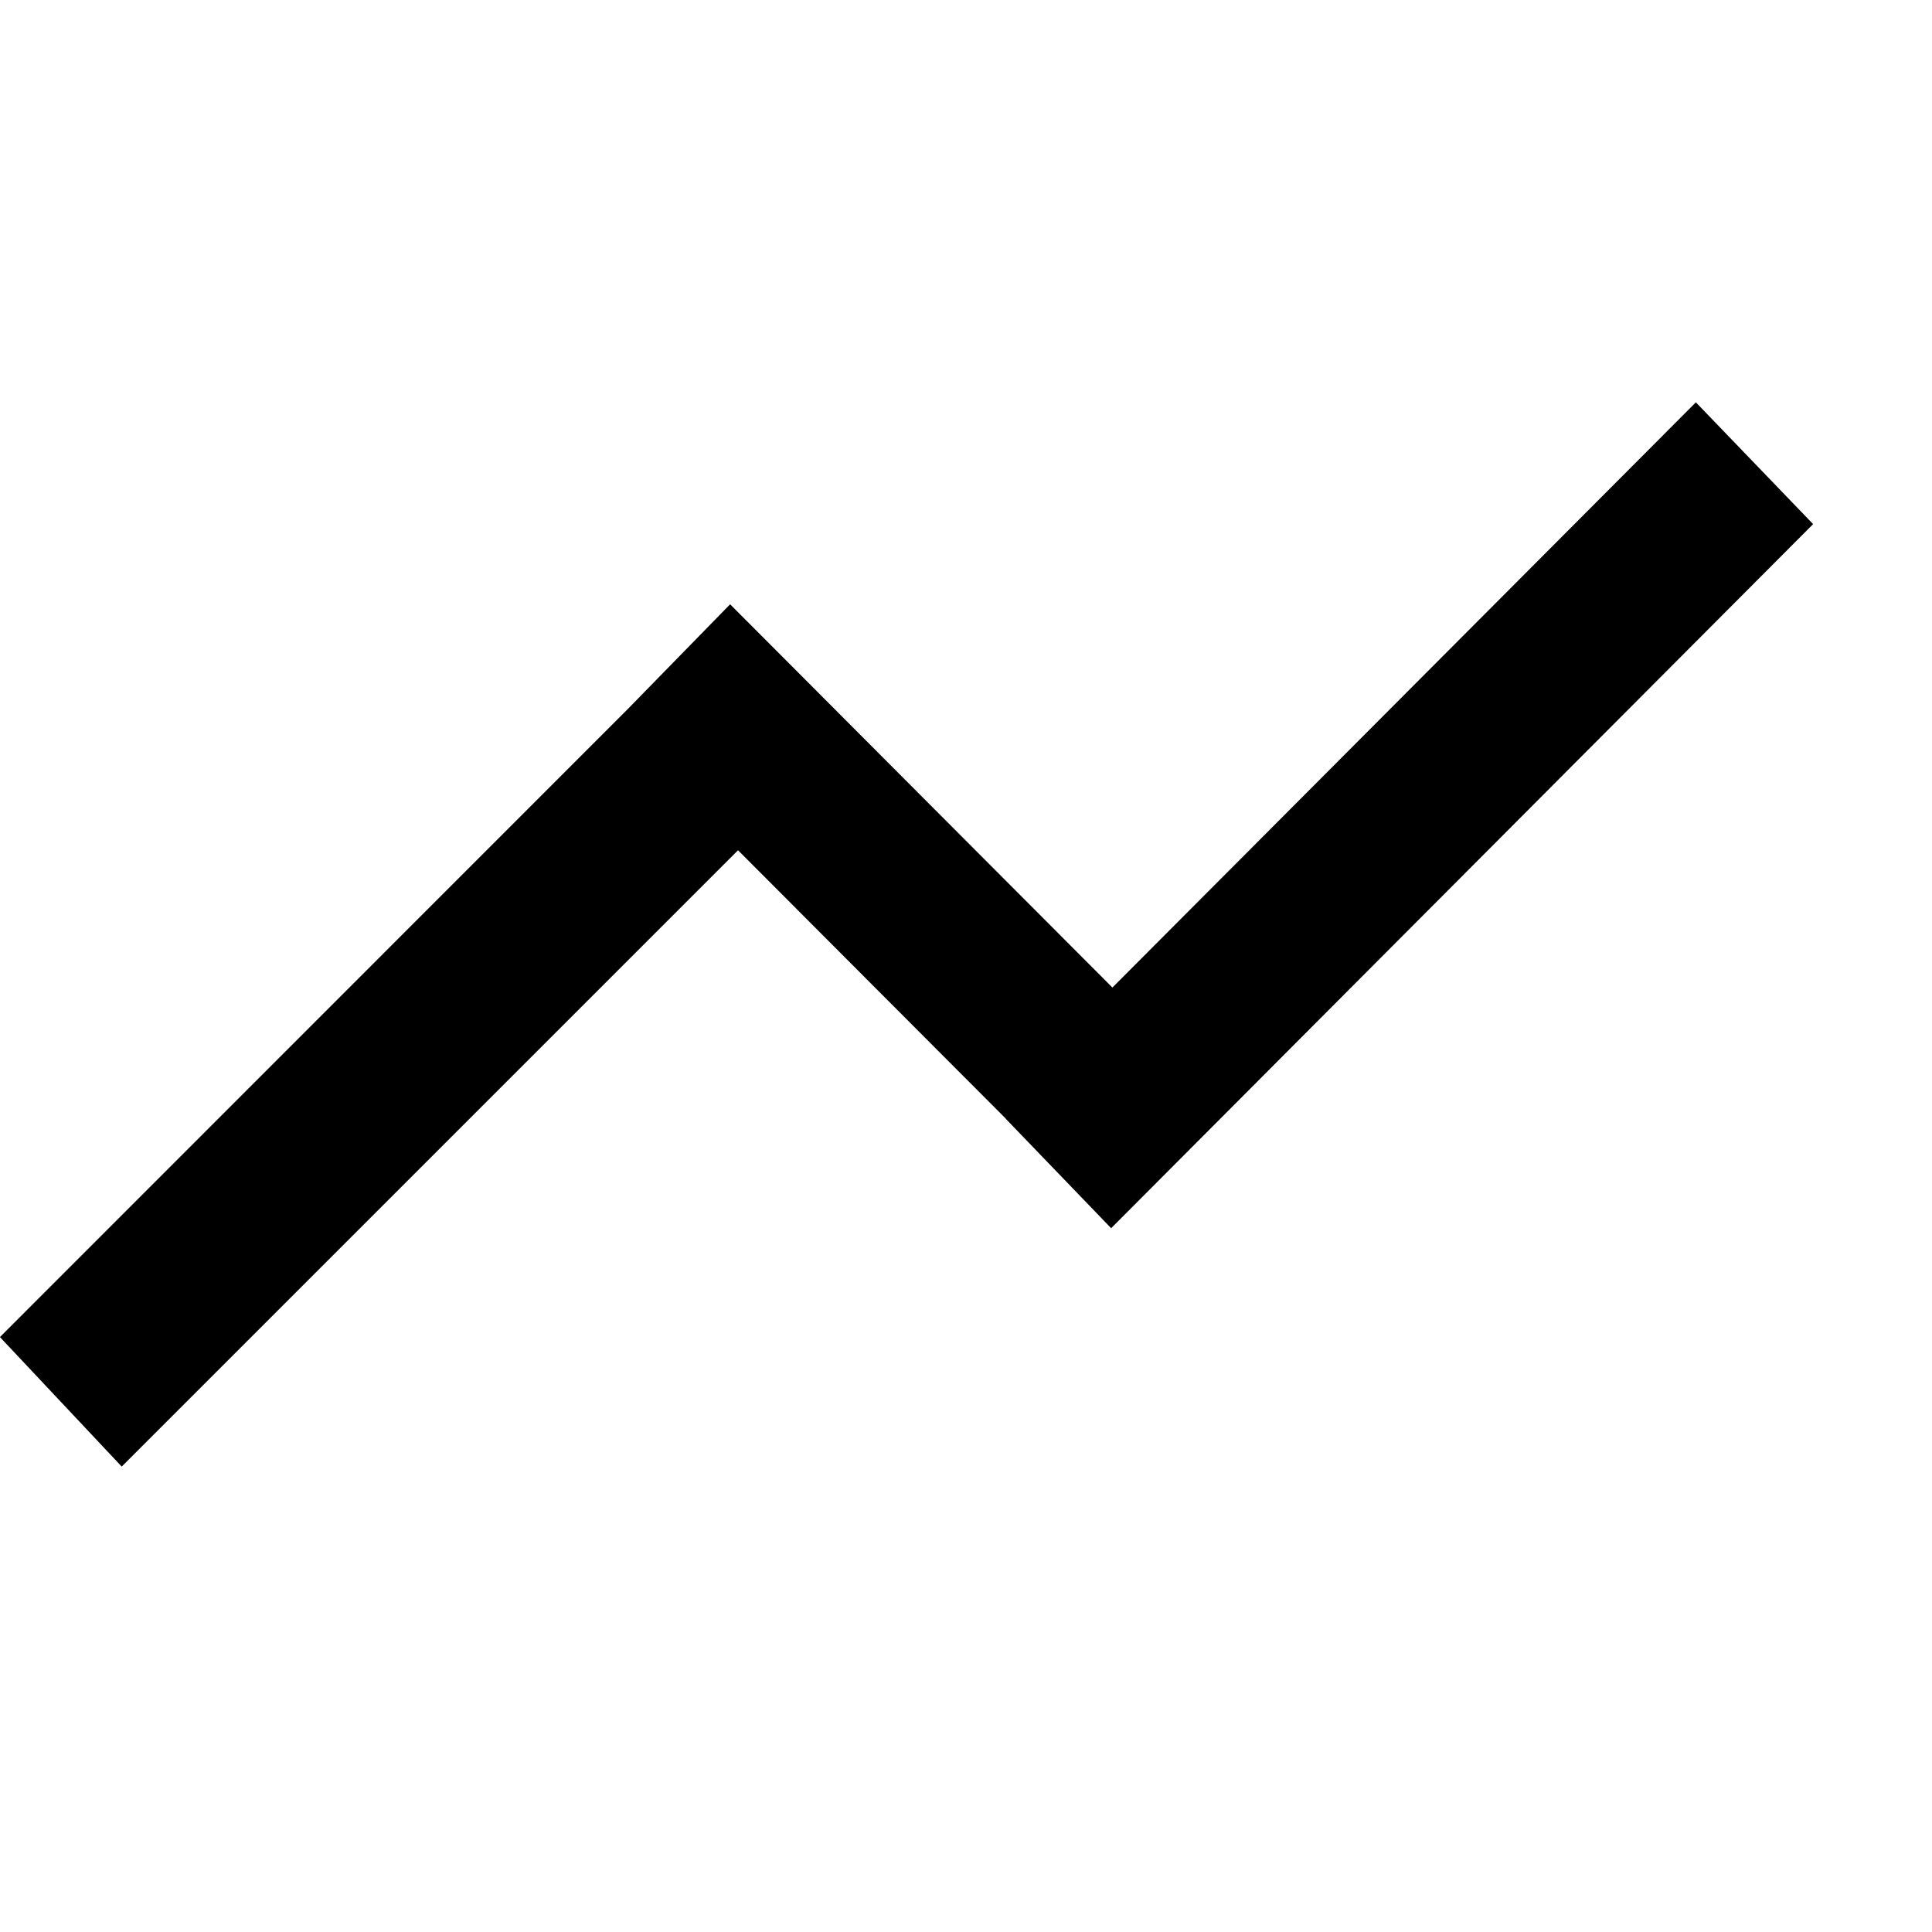 <!-- Generated by IcoMoon.io -->
<svg version="1.1" xmlns="http://www.w3.org/2000/svg" width="32" height="32" viewBox="0 0 32 32">
<title>line-chart</title>
<path d="M16.66 18.529l-4.436-4.446-10.208 10.208-2.017-2.145 10.4-10.403 1.694-1.734 6.332 6.348 9.664-9.693 1.942 2.017-11.627 11.662-1.747-1.814z"></path>
</svg>

